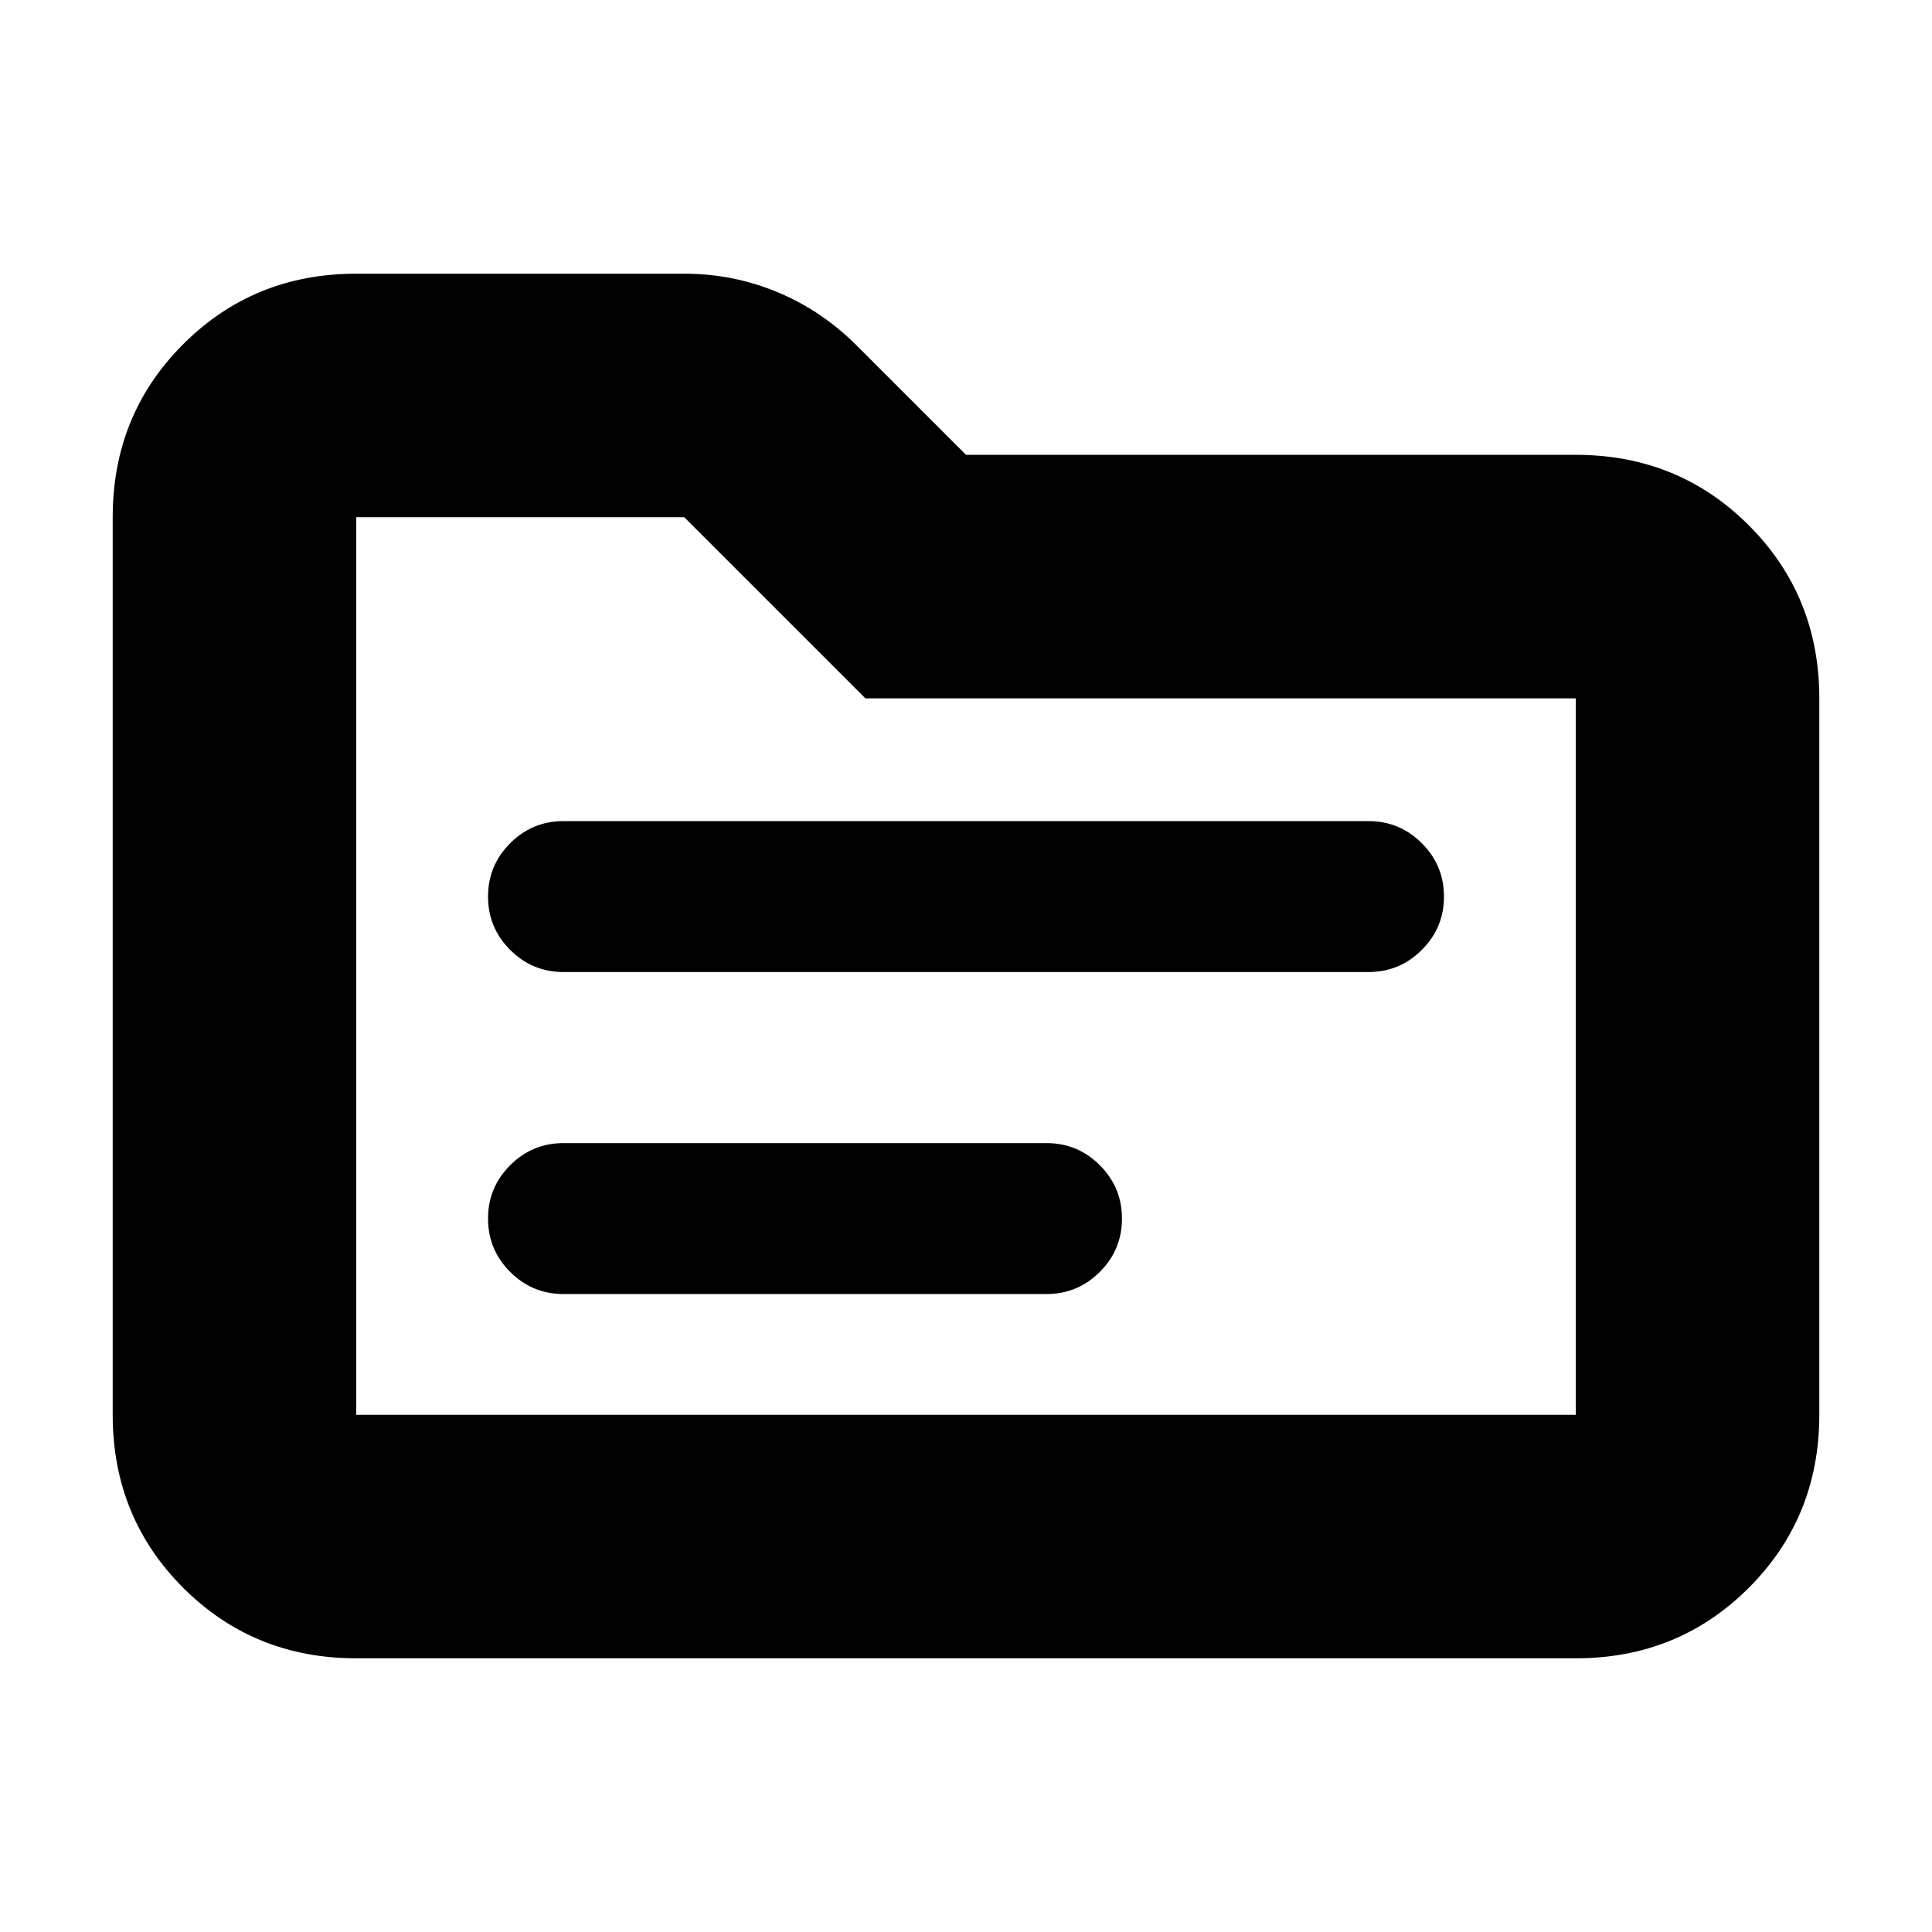 <svg xmlns="http://www.w3.org/2000/svg" height="24" viewBox="0 -960 960 960" width="24"><path d="M177-136q-50.94 0-85.97-35.03T56-257v-446q0-50.94 35.03-85.97T177-824h163q24.39 0 46.49 9.24T426-788l54 54h303q50.94 0 85.97 35.03T904-613v356q0 50.94-35.03 85.97T783-136H177Zm0-121h606v-356H430l-90-90H177v446Zm0 0v-446 446Zm103-60h240q15.5 0 26.5-11t11-26.5q0-15.5-11-26.5T520-392H280q-15.5 0-26.5 11t-11 26.5q0 15.5 11 26.5t26.5 11Zm0-160h400q15.5 0 26.5-11t11-26.5q0-15.5-11-26.5T680-552H280q-15.5 0-26.5 11t-11 26.5q0 15.5 11 26.5t26.5 11Z"/></svg>
